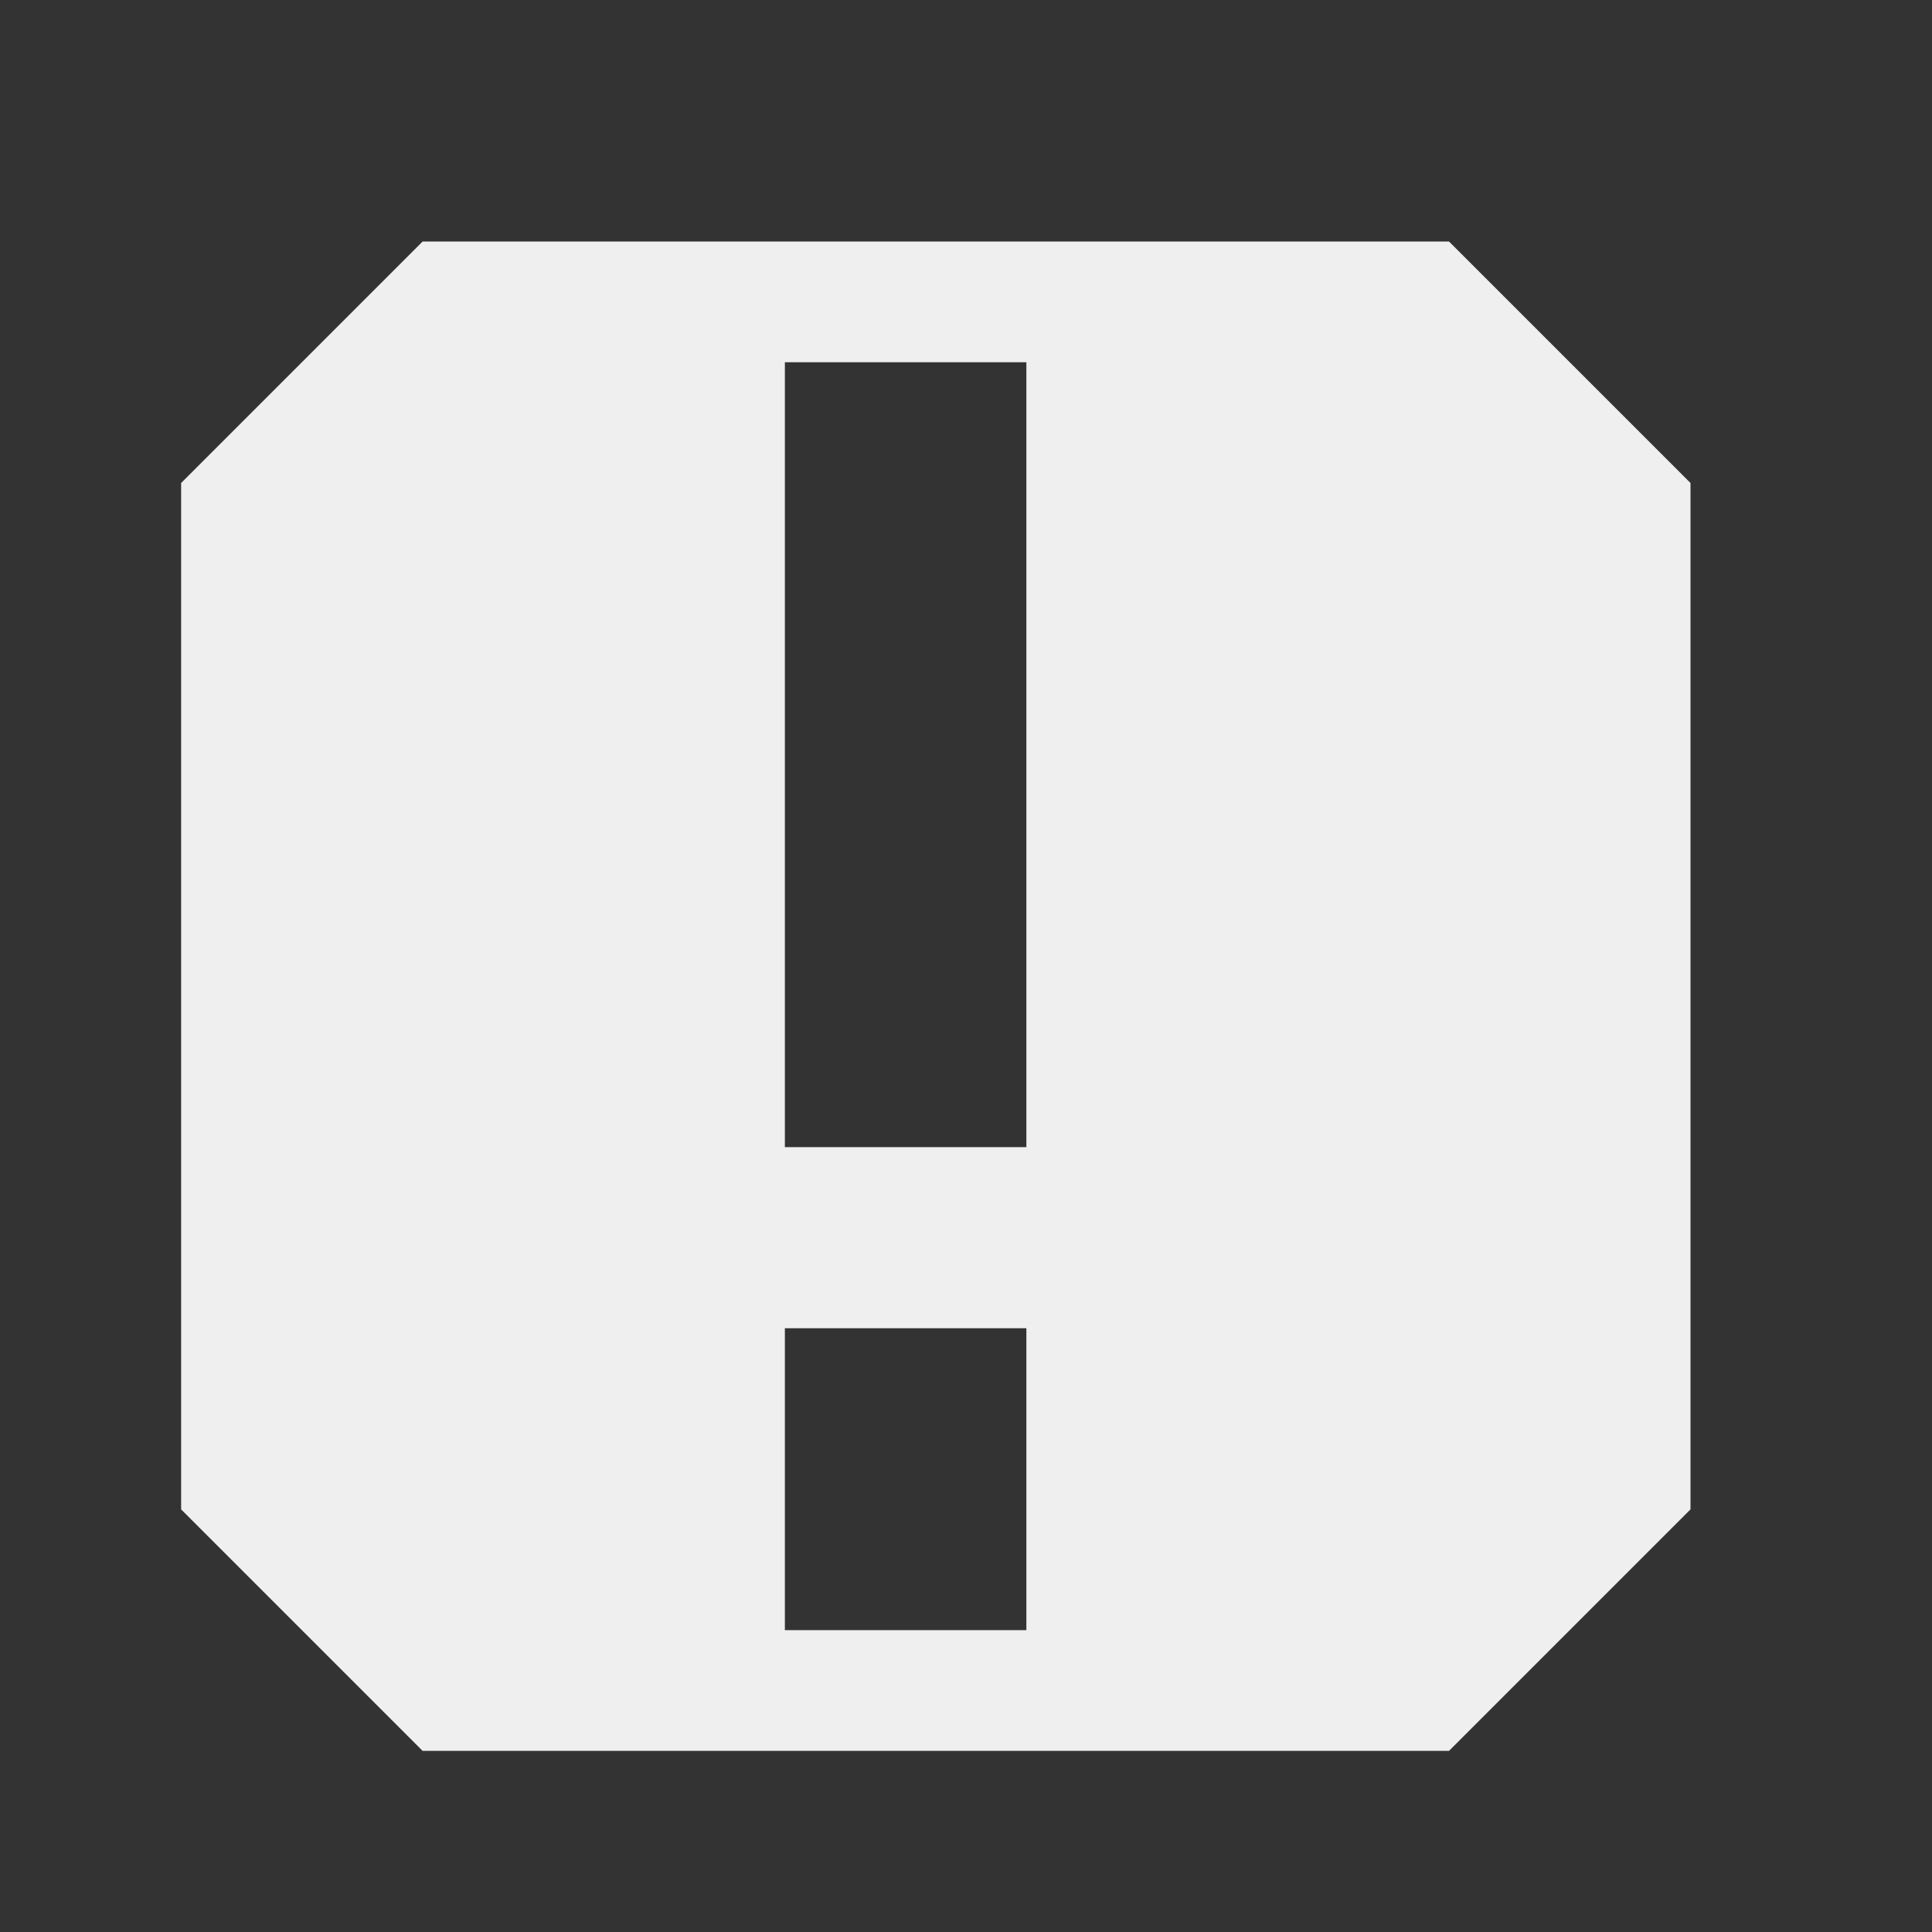 <svg height="32" viewBox="0 0 32 32" width="32" xmlns="http://www.w3.org/2000/svg"><rect x="0" y="0" width="32" height="32" fill="#333333" stroke="none"/><path d="m7 4-4 4v17l4 4h17l4-4v-17l-4-4zm6 2h4v13h-4zm0 16h4v5h-4z" fill="#efefef"/></svg>